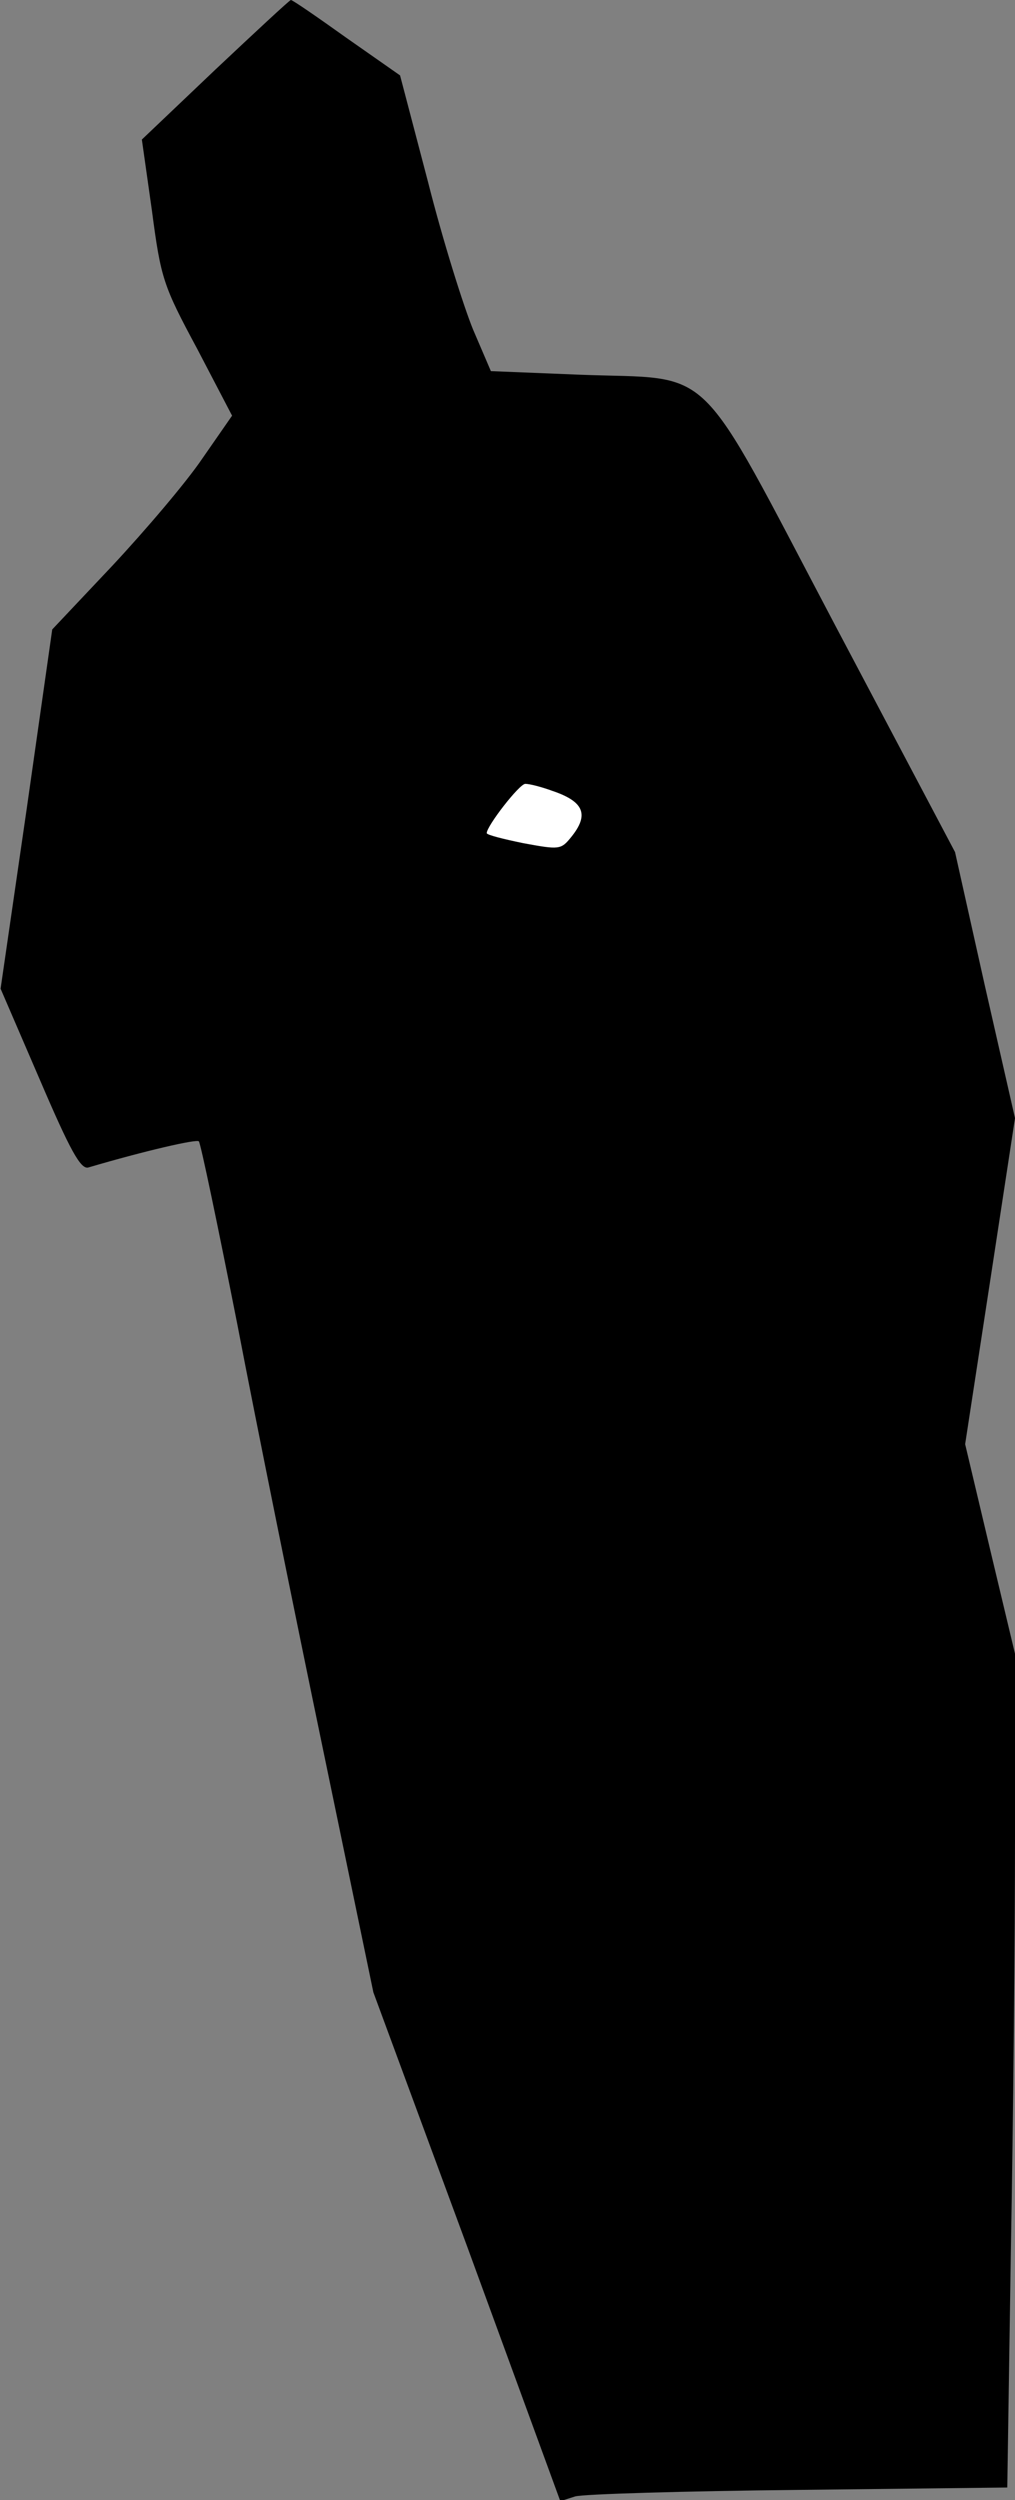 <?xml version="1.0" standalone="no"?>
<!DOCTYPE svg PUBLIC "-//W3C//DTD SVG 20010904//EN"
 "http://www.w3.org/TR/2001/REC-SVG-20010904/DTD/svg10.dtd">
<svg version="1.0" xmlns="http://www.w3.org/2000/svg"
 width="171pt" height="421pt" viewBox="0 0 171 421"
 preserveAspectRatio="xMidYMid meet">
<rect x="0" y="0" width="171" height="421" fill="#808080" stroke="none"/>
<g transform="translate(0,421) scale(0.1,-0.1)"
fill="#000000" stroke="none">
<path fill="#000000" stroke="none" d="M362 4092 l-123 -117 17 -120 c15 -114
19 -126 76 -232 l59 -113 -50 -72 c-27 -40 -96 -121 -152 -181 l-101 -107 -43
-302 -44 -303 66 -153 c51 -119 69 -152 82 -148 95 28 182 48 186 44 3 -3 32
-142 65 -309 32 -167 97 -488 144 -714 l85 -410 158 -428 157 -429 25 8 c14 4
184 9 377 11 l351 4 6 397 c4 218 7 534 7 702 l0 305 -42 176 -42 177 42 274
42 275 -51 224 -50 224 -202 382 c-239 453 -199 413 -431 422 l-149 6 -30 70
c-16 39 -51 150 -76 249 l-47 179 -90 63 c-49 35 -91 64 -94 64 -3 -1 -60 -54
-128 -118z"/>
<path fill="#ffffff" stroke="none" d="M931 2878 c53 -18 62 -40 31 -78 -17
-21 -20 -21 -80 -10 -34 7 -62 14 -62 17 0 12 55 83 65 83 7 0 27 -5 46 -12z"/>
</g>
</svg>
